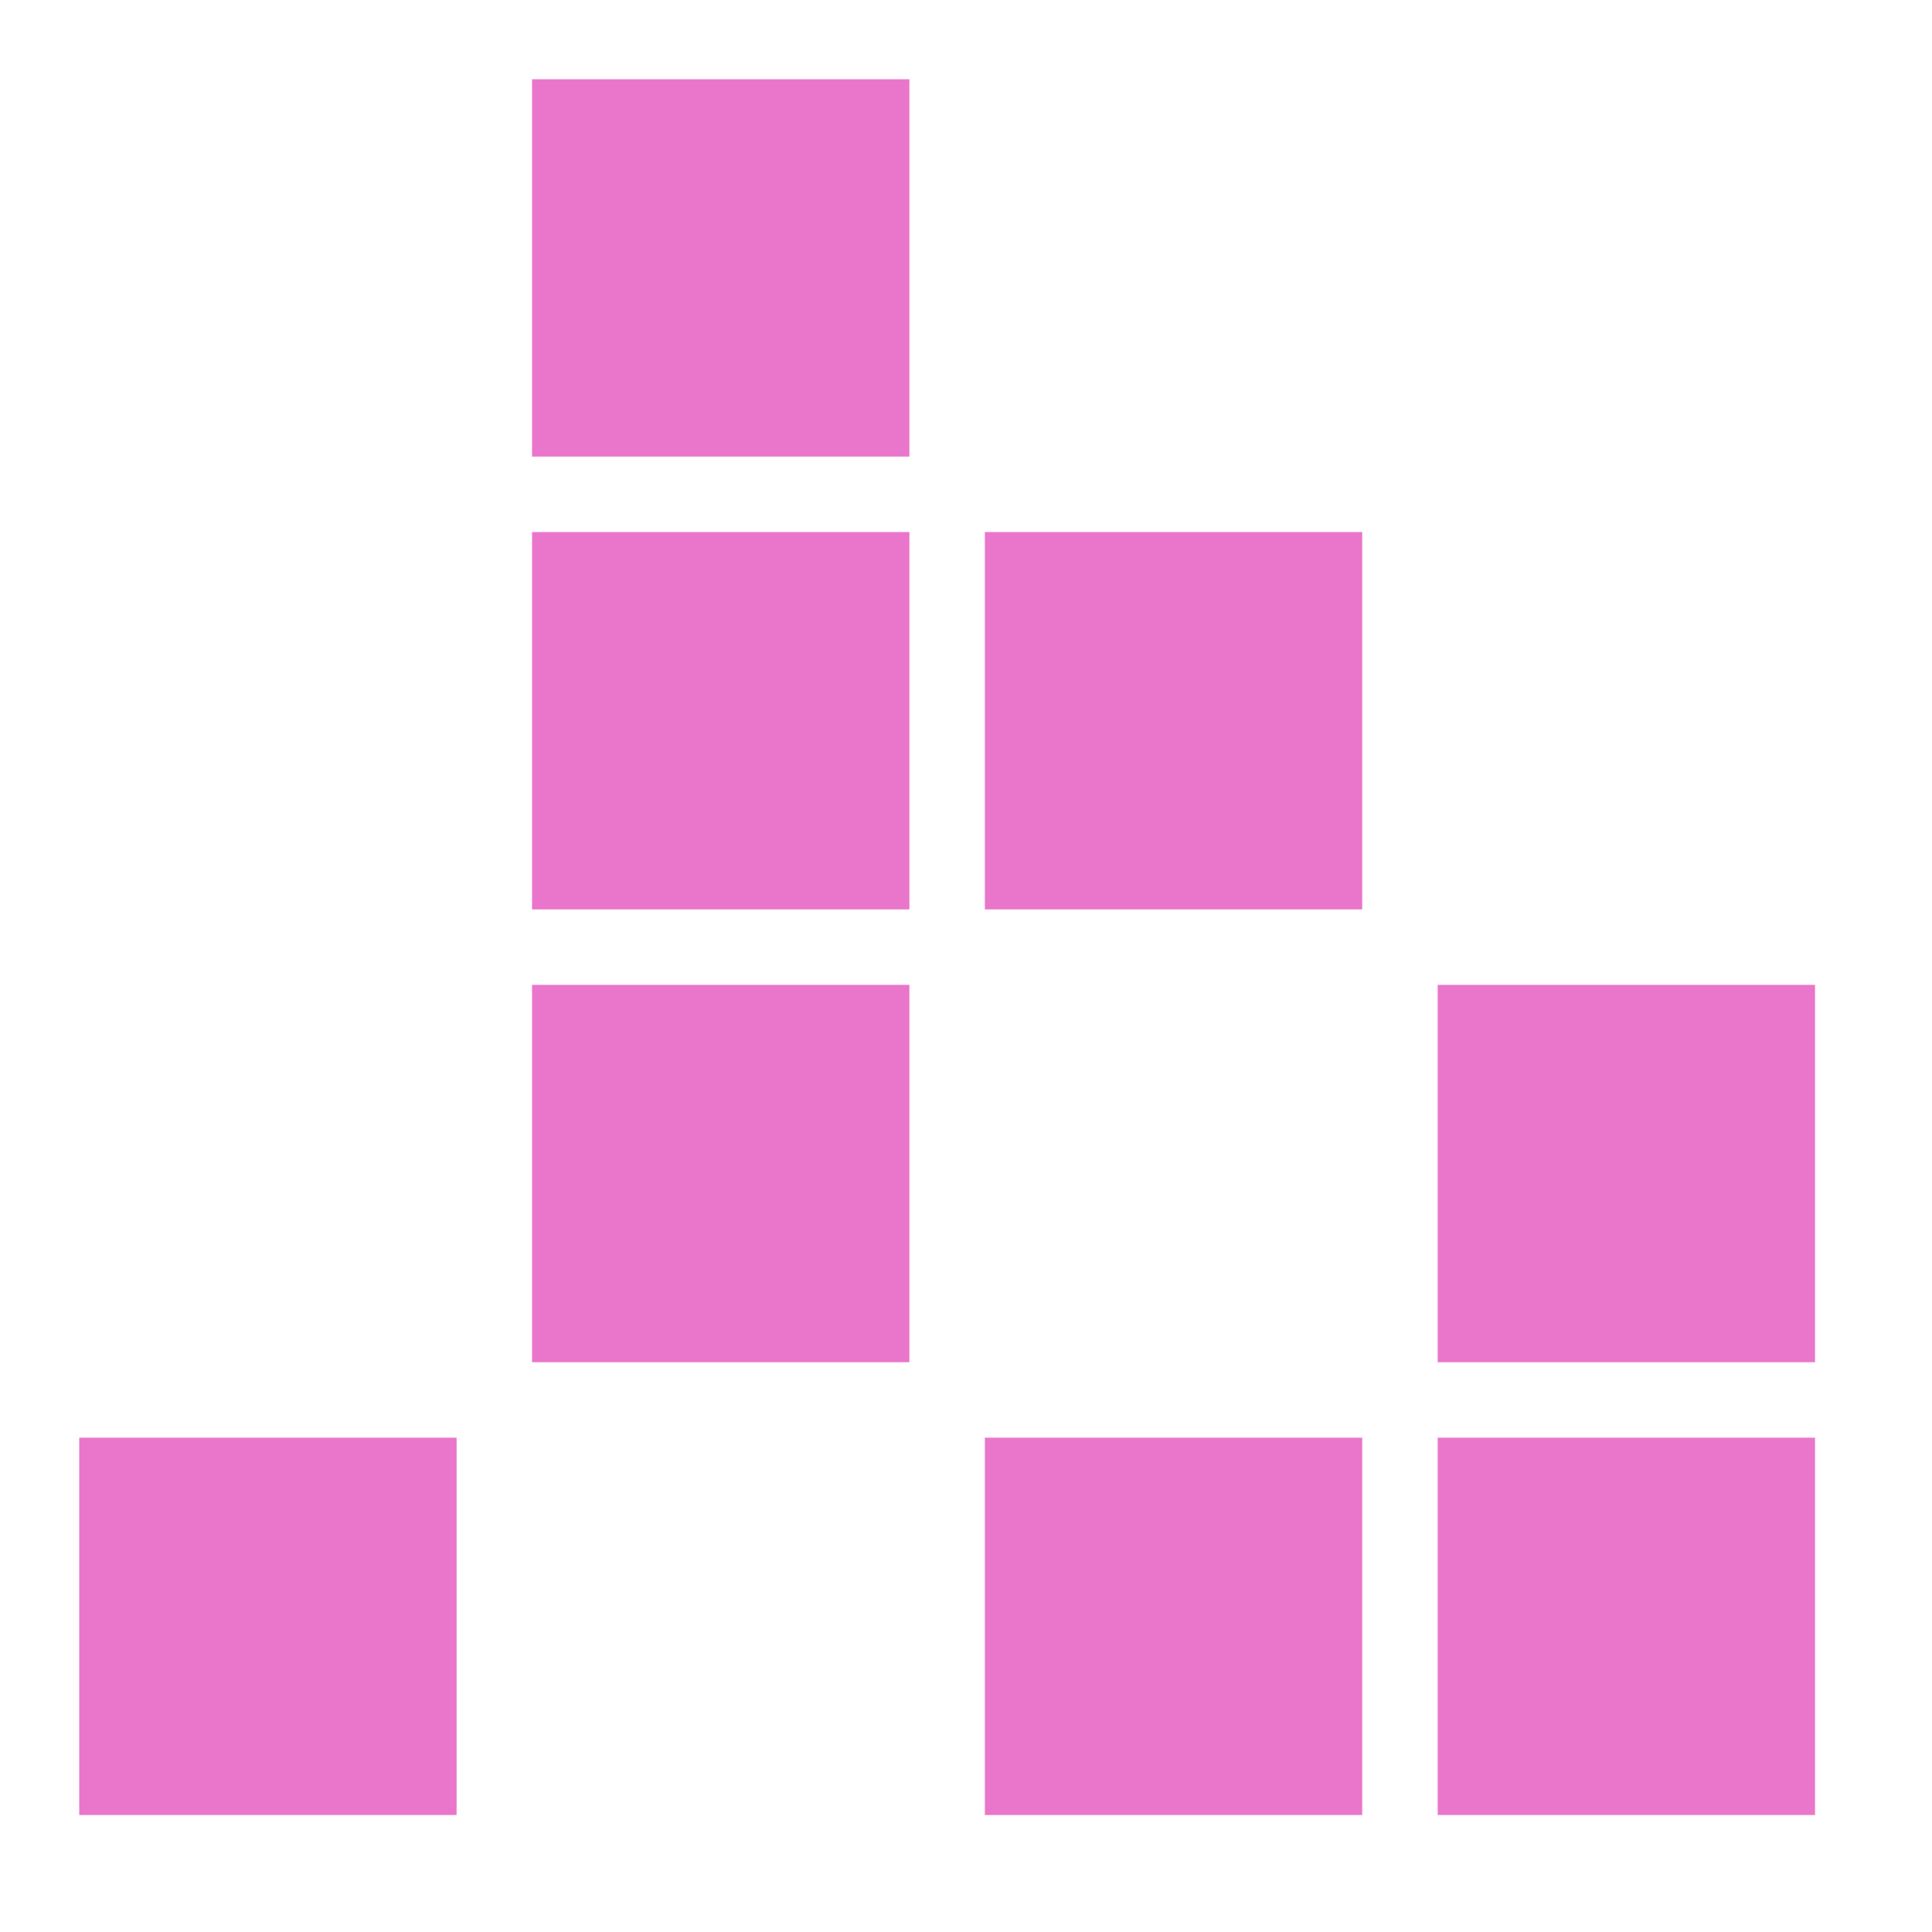 <svg xmlns="http://www.w3.org/2000/svg" width="512" height="512" viewBox="0 0 512 512">
  <style>
        rect.color {
            fill: #ea76cb
        }
        @media (prefers-color-scheme: dark) {
        rect.color {
            fill: #f5c2e7
        }
    }
  </style>
  <g id="Group_3" data-name="Group 3" transform="translate(-279 -162)">
    <rect id="Rectangle_1" data-name="Rectangle 1" width="512" height="512" transform="translate(279 162)" fill="none"/>
    <rect id="Rectangle_2" class="color" width="100" height="100" transform="translate(420 183)"/>
    <rect id="Rectangle_2-2" class="color" width="100" height="100" transform="translate(420 303)"/>
    <rect id="Rectangle_2-3" class="color" width="100" height="100" transform="translate(420 423)"/>
    <rect id="Rectangle_2-4" class="color" width="100" height="100" transform="translate(540 303)"/>
    <rect id="Rectangle_2-5" class="color" width="100" height="100" transform="translate(660 423)"/>
    <rect id="Rectangle_2-6" class="color" width="100" height="100" transform="translate(300 543)"/>
    <rect id="Rectangle_2-7" class="color" width="100" height="100" transform="translate(540 543)"/>
    <rect id="Rectangle_2-8" class="color" width="100" height="100" transform="translate(660 543)"/>
  </g>
</svg>
